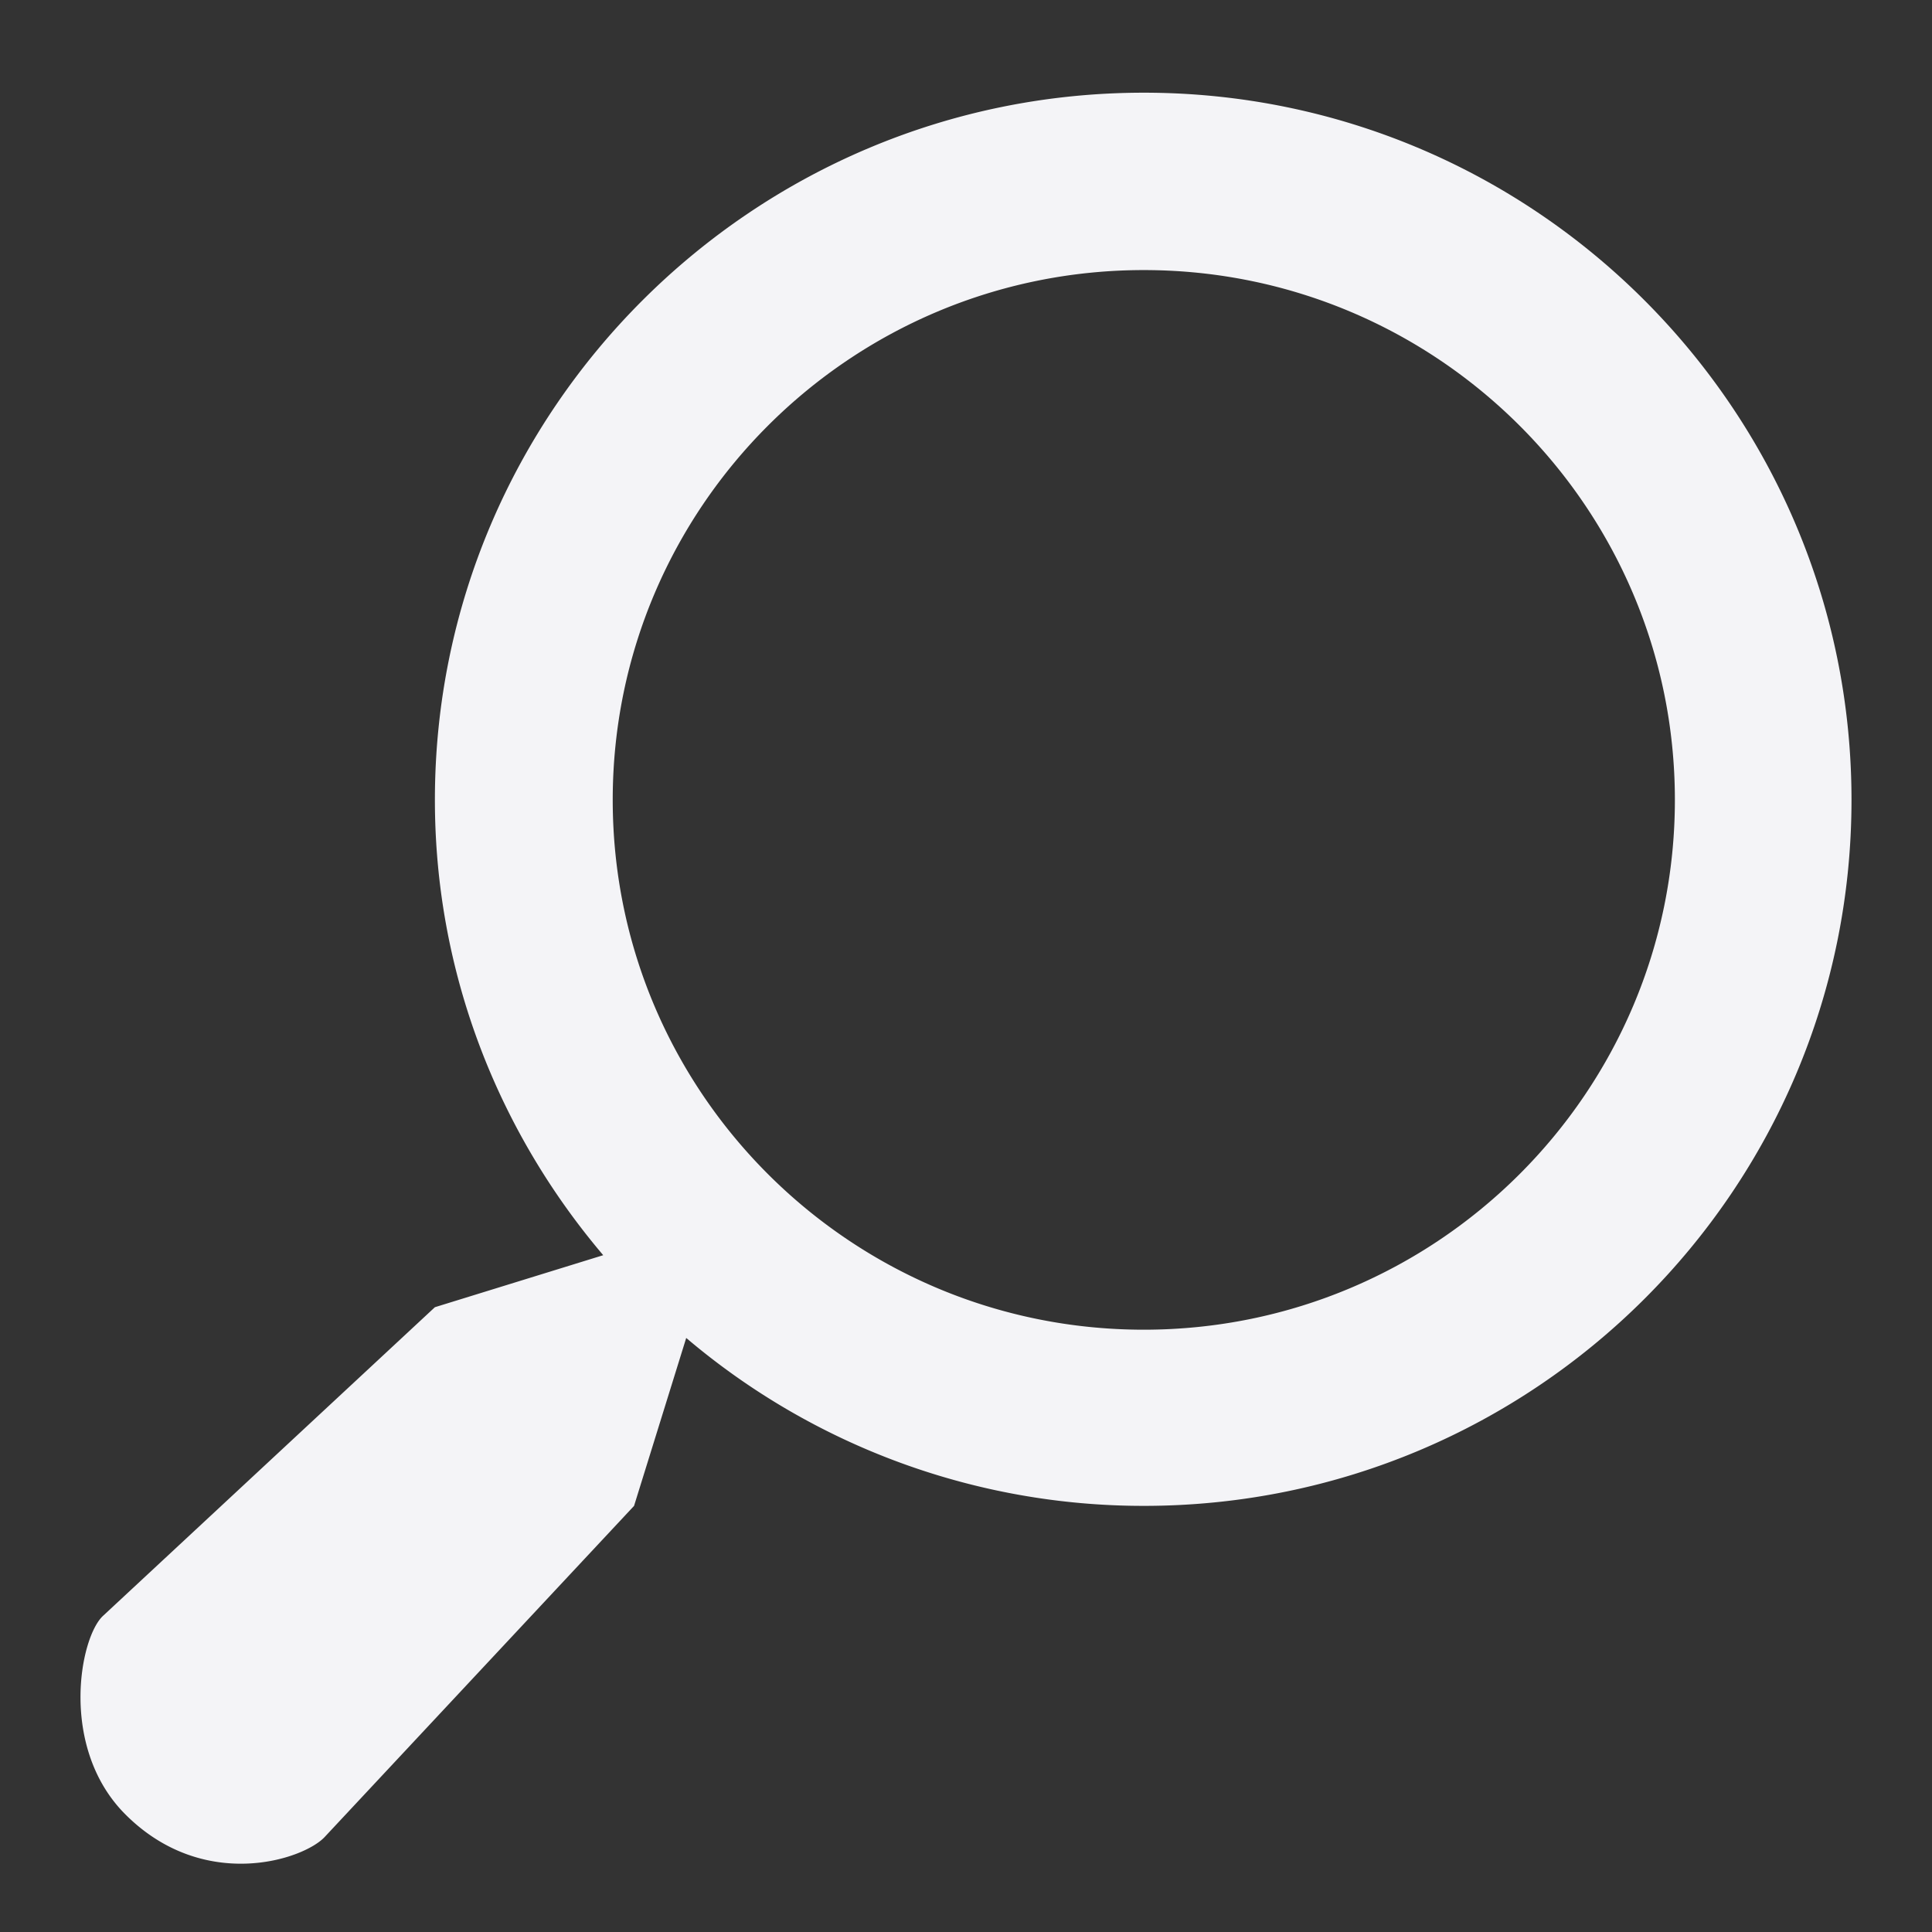 <svg xmlns="http://www.w3.org/2000/svg" width="48" height="48">
    <rect width="100%" height="100%" fill="#333333" stroke="none"/>
    id=&quot;defs3&quot;&gt;
    <path fill="#f4f4f7" d="M28.417 2.303c-9.71 0-17.612 7.882-17.612 17.57 0 4.314 1.587 8.257 4.182 11.312l-4.182 1.292-8.246 7.669c-.587.546-1.09 3.29.56 4.936 1.943 1.939 4.417 1.125 4.947.558l7.687-8.227 1.296-4.172a17.545 17.545 0 0 0 11.368 4.172c9.711 0 17.583-7.852 17.583-17.54 0-9.688-7.872-17.57-17.583-17.57zm0 4.407c7.284 0 13.195 5.897 13.195 13.163S35.7 33.036 28.417 33.036s-13.194-5.897-13.194-13.163S21.134 6.71 28.417 6.71z"/>
</svg>
